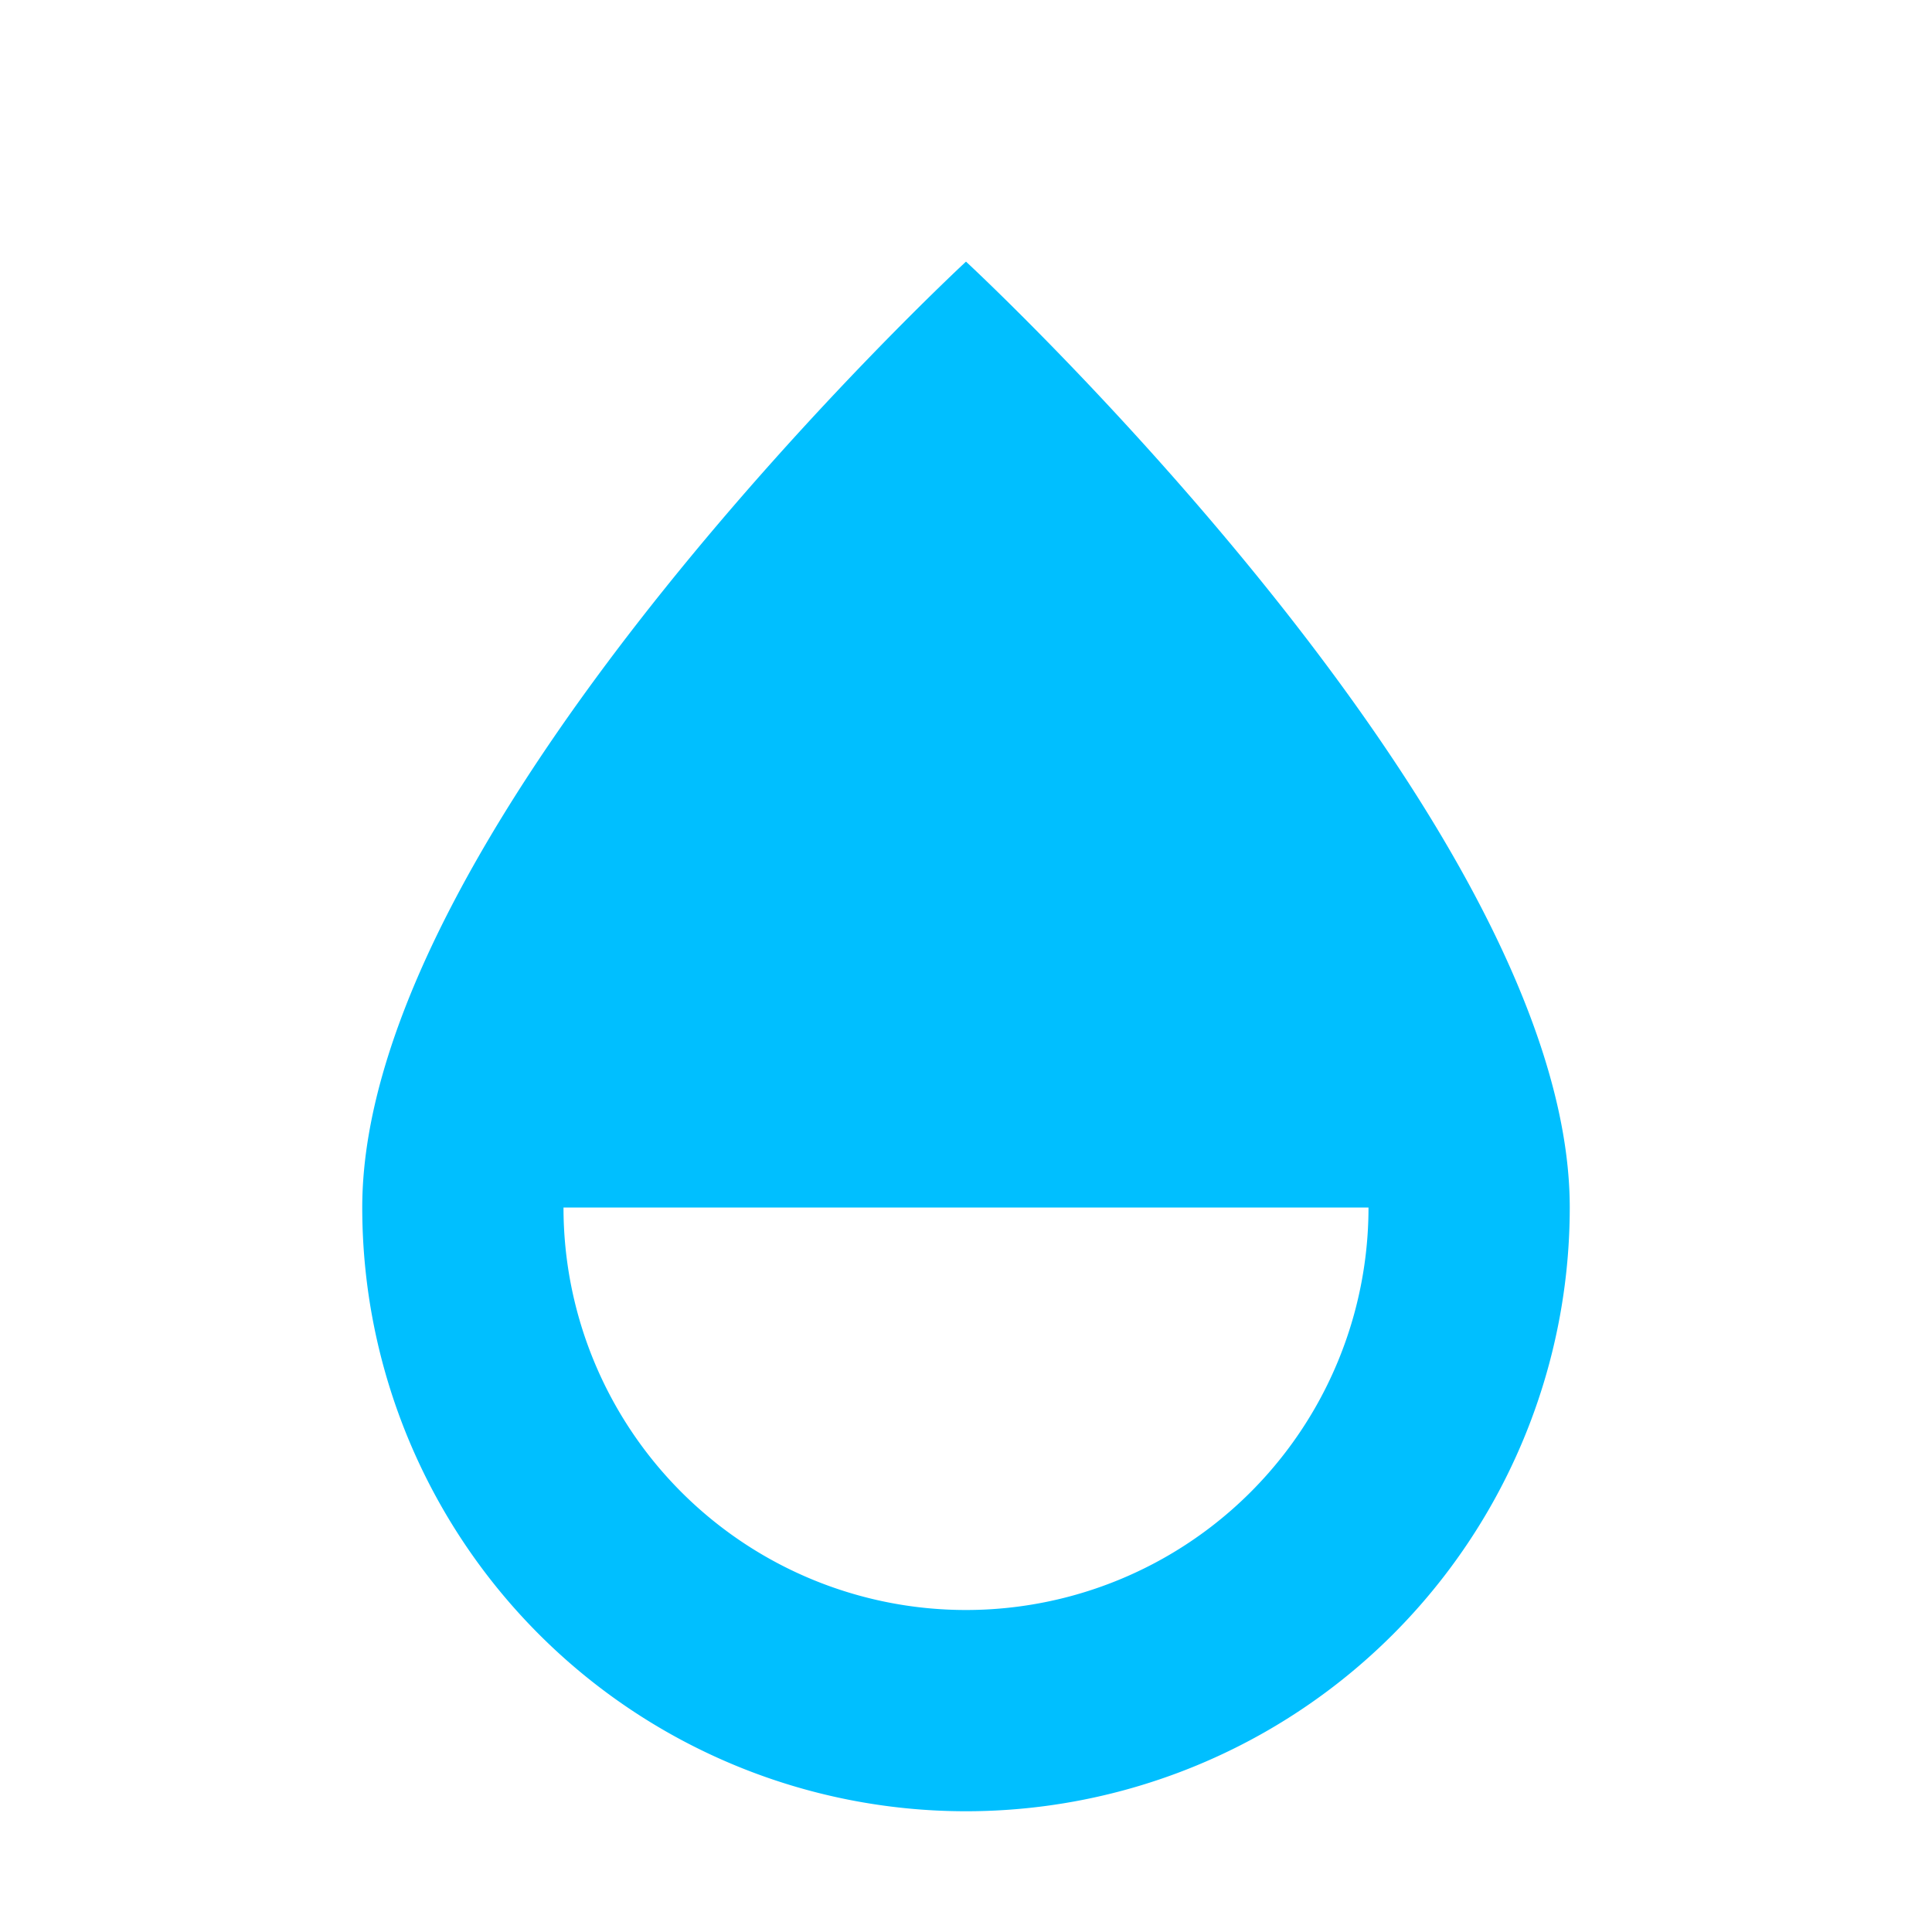 <svg xmlns='http://www.w3.org/2000/svg' fill='deepskyblue' viewBox='0 0 24 24'><path d='M12 3.25C12 3.25 4.5 10.19 4.5 15A7.5 7.5 0 0012 22.5 7.5 7.5 0 0019.5 15c0-4.81-7.5-11.75-7.5-11.75zM12 20a5 5 0 01-5-5h10a5 5 0 01-5 5z'/></svg>